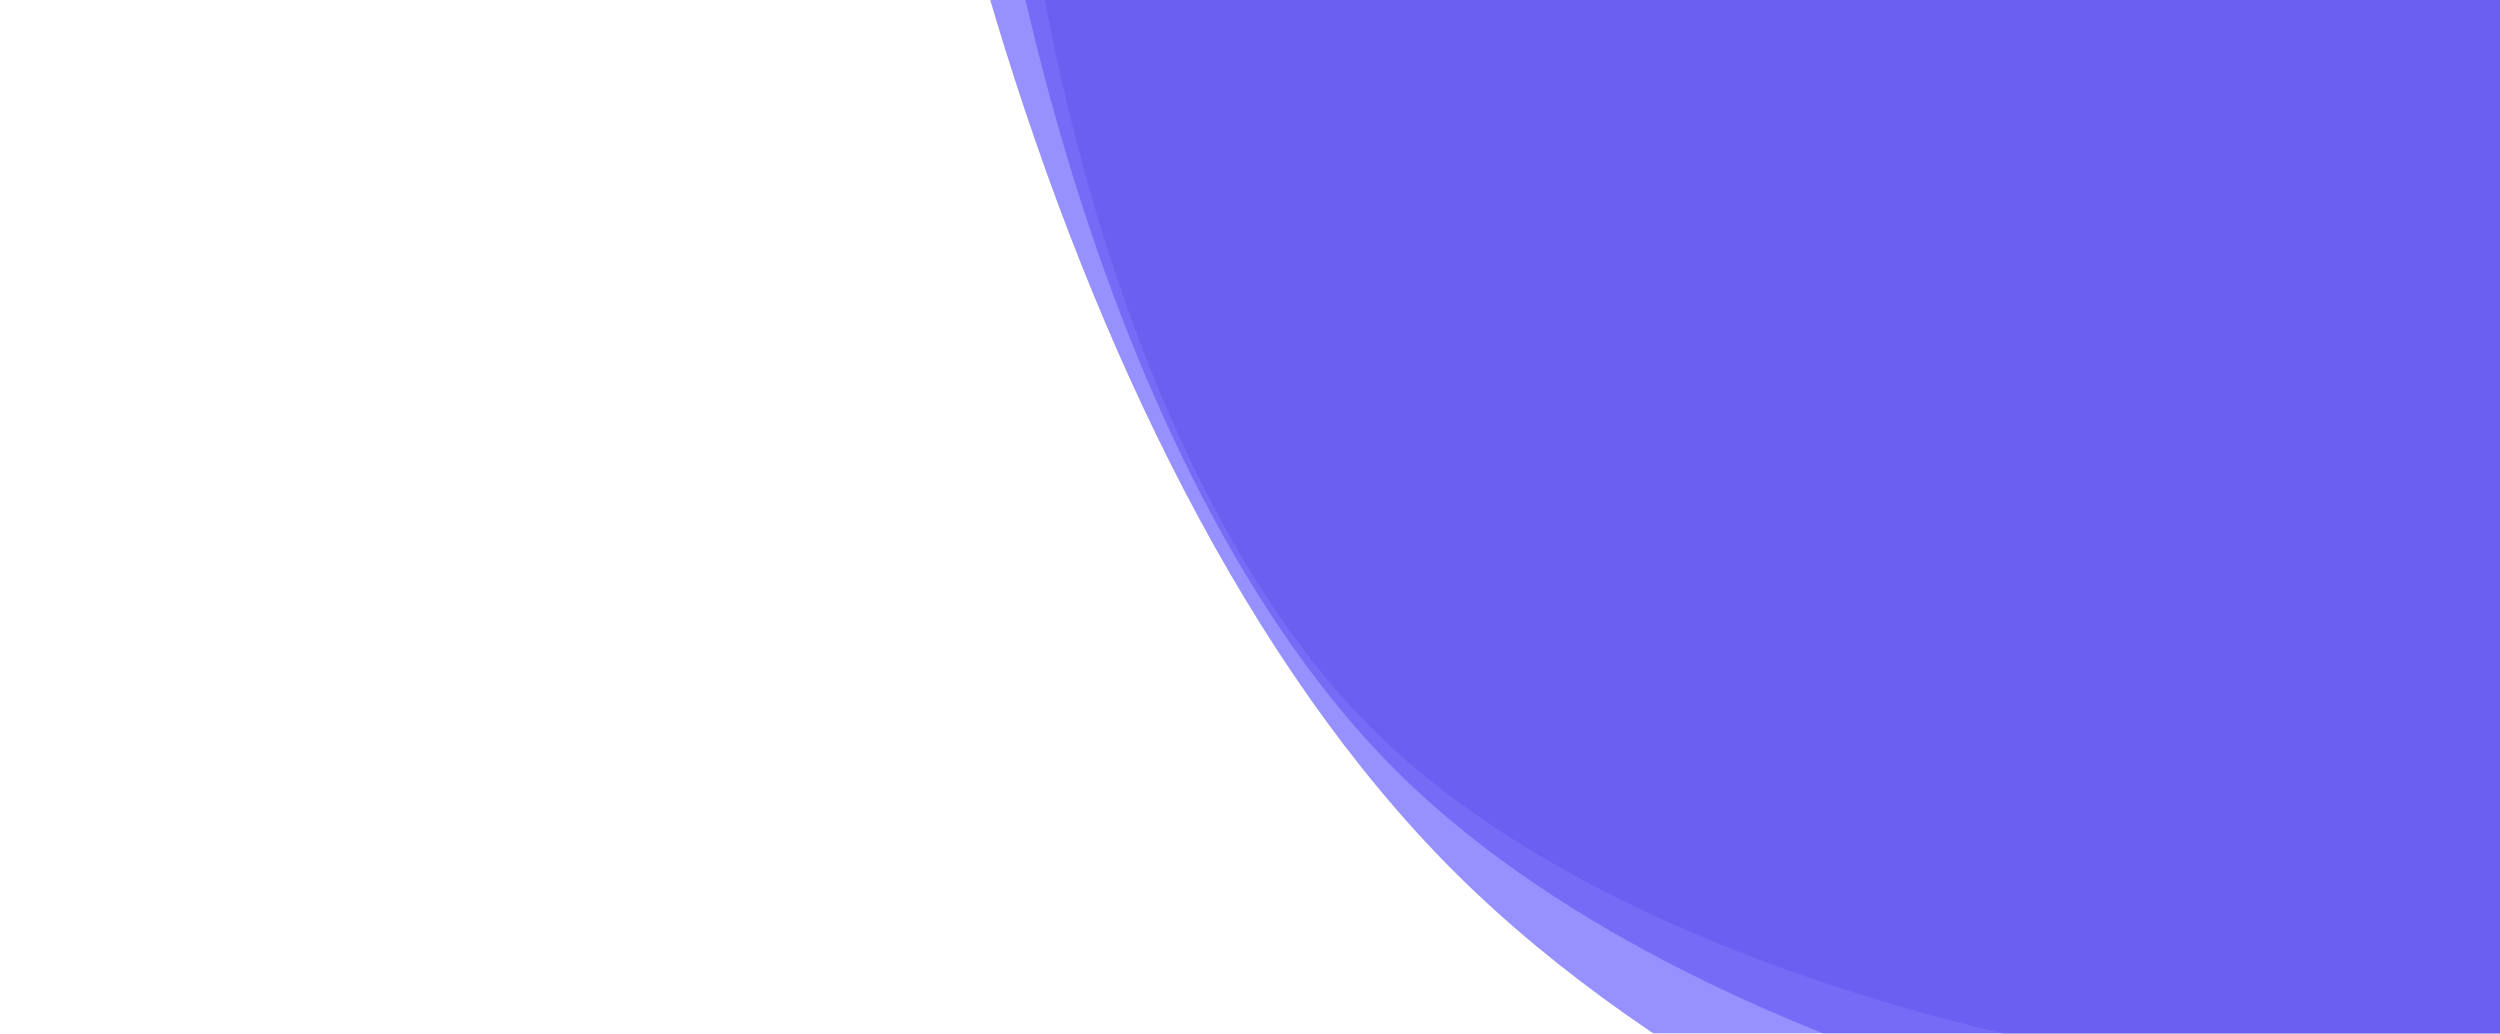<?xml version="1.0" encoding="utf-8"?><svg xmlns="http://www.w3.org/2000/svg" xmlns:xlink="http://www.w3.org/1999/xlink" width="1536" height="635" preserveAspectRatio="xMidYMid" viewBox="0 0 1536 635" style="z-index:1;margin-right:-2px;display:block;background-repeat-y:initial;background-repeat-x:initial;background-color:rgb(255, 255, 255);animation-play-state:paused" ><g transform="translate(768,317.5) scale(1,1) translate(-768,-317.5)" style="transform:matrix(1, 0, 0, 1, 0, 0);animation-play-state:paused" ><g transform="translate(1513.59,-224.203) scale(100)" opacity="0.71" style="transform:matrix(100, 0, 0, 100, 1513.59, -224.203);opacity:0.71;animation-play-state:paused" ><path d="M8.94 0 C8.94 2.12 8.211 5.213 6.712 6.712 S2.12 8.94 5.473877276956873e-16 8.94 S-5.213 8.211 -6.712 6.712 S-8.94 2.12 -8.94 1.0947754553913746e-15 S-8.211 -5.213 -6.712 -6.712 S-2.12 -8.94 -1.6421631830870619e-15 -8.94 S5.213 -8.211 6.712 -6.712 S8.94 -2.12 8.94 -2.1895509107827493e-15" fill="#4534aa" stroke-width="0" transform="matrix(1,0,0,1,0,0)" style="transform:matrix(1, 0, 0, 1, 0, 0);animation-play-state:paused" ></path></g>
<g transform="translate(1662.708,-332.543) scale(100)" opacity="0.71" style="transform:matrix(100, 0, 0, 100, 1662.71, -332.543);opacity:0.71;animation-play-state:paused" ><path d="M10.727 0 C10.727 2.544 9.853 6.256 8.055 8.055 S2.544 10.727 6.568652732348247e-16 10.727 S-6.256 9.853 -8.055 8.055 S-10.727 2.544 -10.727 1.3137305464696495e-15 S-9.853 -6.256 -8.055 -8.055 S-2.544 -10.727 -1.9705958197044742e-15 -10.727 S6.256 -9.853 8.055 -8.055 S10.727 -2.544 10.727 -2.627461092939299e-15" fill="#594bd4" stroke-width="0" transform="matrix(1,0,0,1,0,0)" style="transform:matrix(1, 0, 0, 1, 0, 0);animation-play-state:paused" ></path></g>
<g transform="translate(2020.591,-592.561) scale(100)" opacity="0.71" style="transform:matrix(100, 0, 0, 100, 2020.59, -592.561);opacity:0.71;animation-play-state:paused" ><path d="M15.018 0 C15.018 3.561 13.795 8.758 11.276 11.276 S3.561 15.018 9.196113825287547e-16 15.018 S-8.758 13.795 -11.276 11.276 S-15.018 3.561 -15.018 1.8392227650575094e-15 S-13.795 -8.758 -11.276 -11.276 S-3.561 -15.018 -2.7588341475862635e-15 -15.018 S8.758 -13.795 11.276 -11.276 S15.018 -3.561 15.018 -3.678445530115019e-15" fill="#6c63ff" stroke-width="0" transform="matrix(1,0,0,1,0,0)" style="transform:matrix(1, 0, 0, 1, 0, 0);animation-play-state:paused" ></path></g></g></svg>